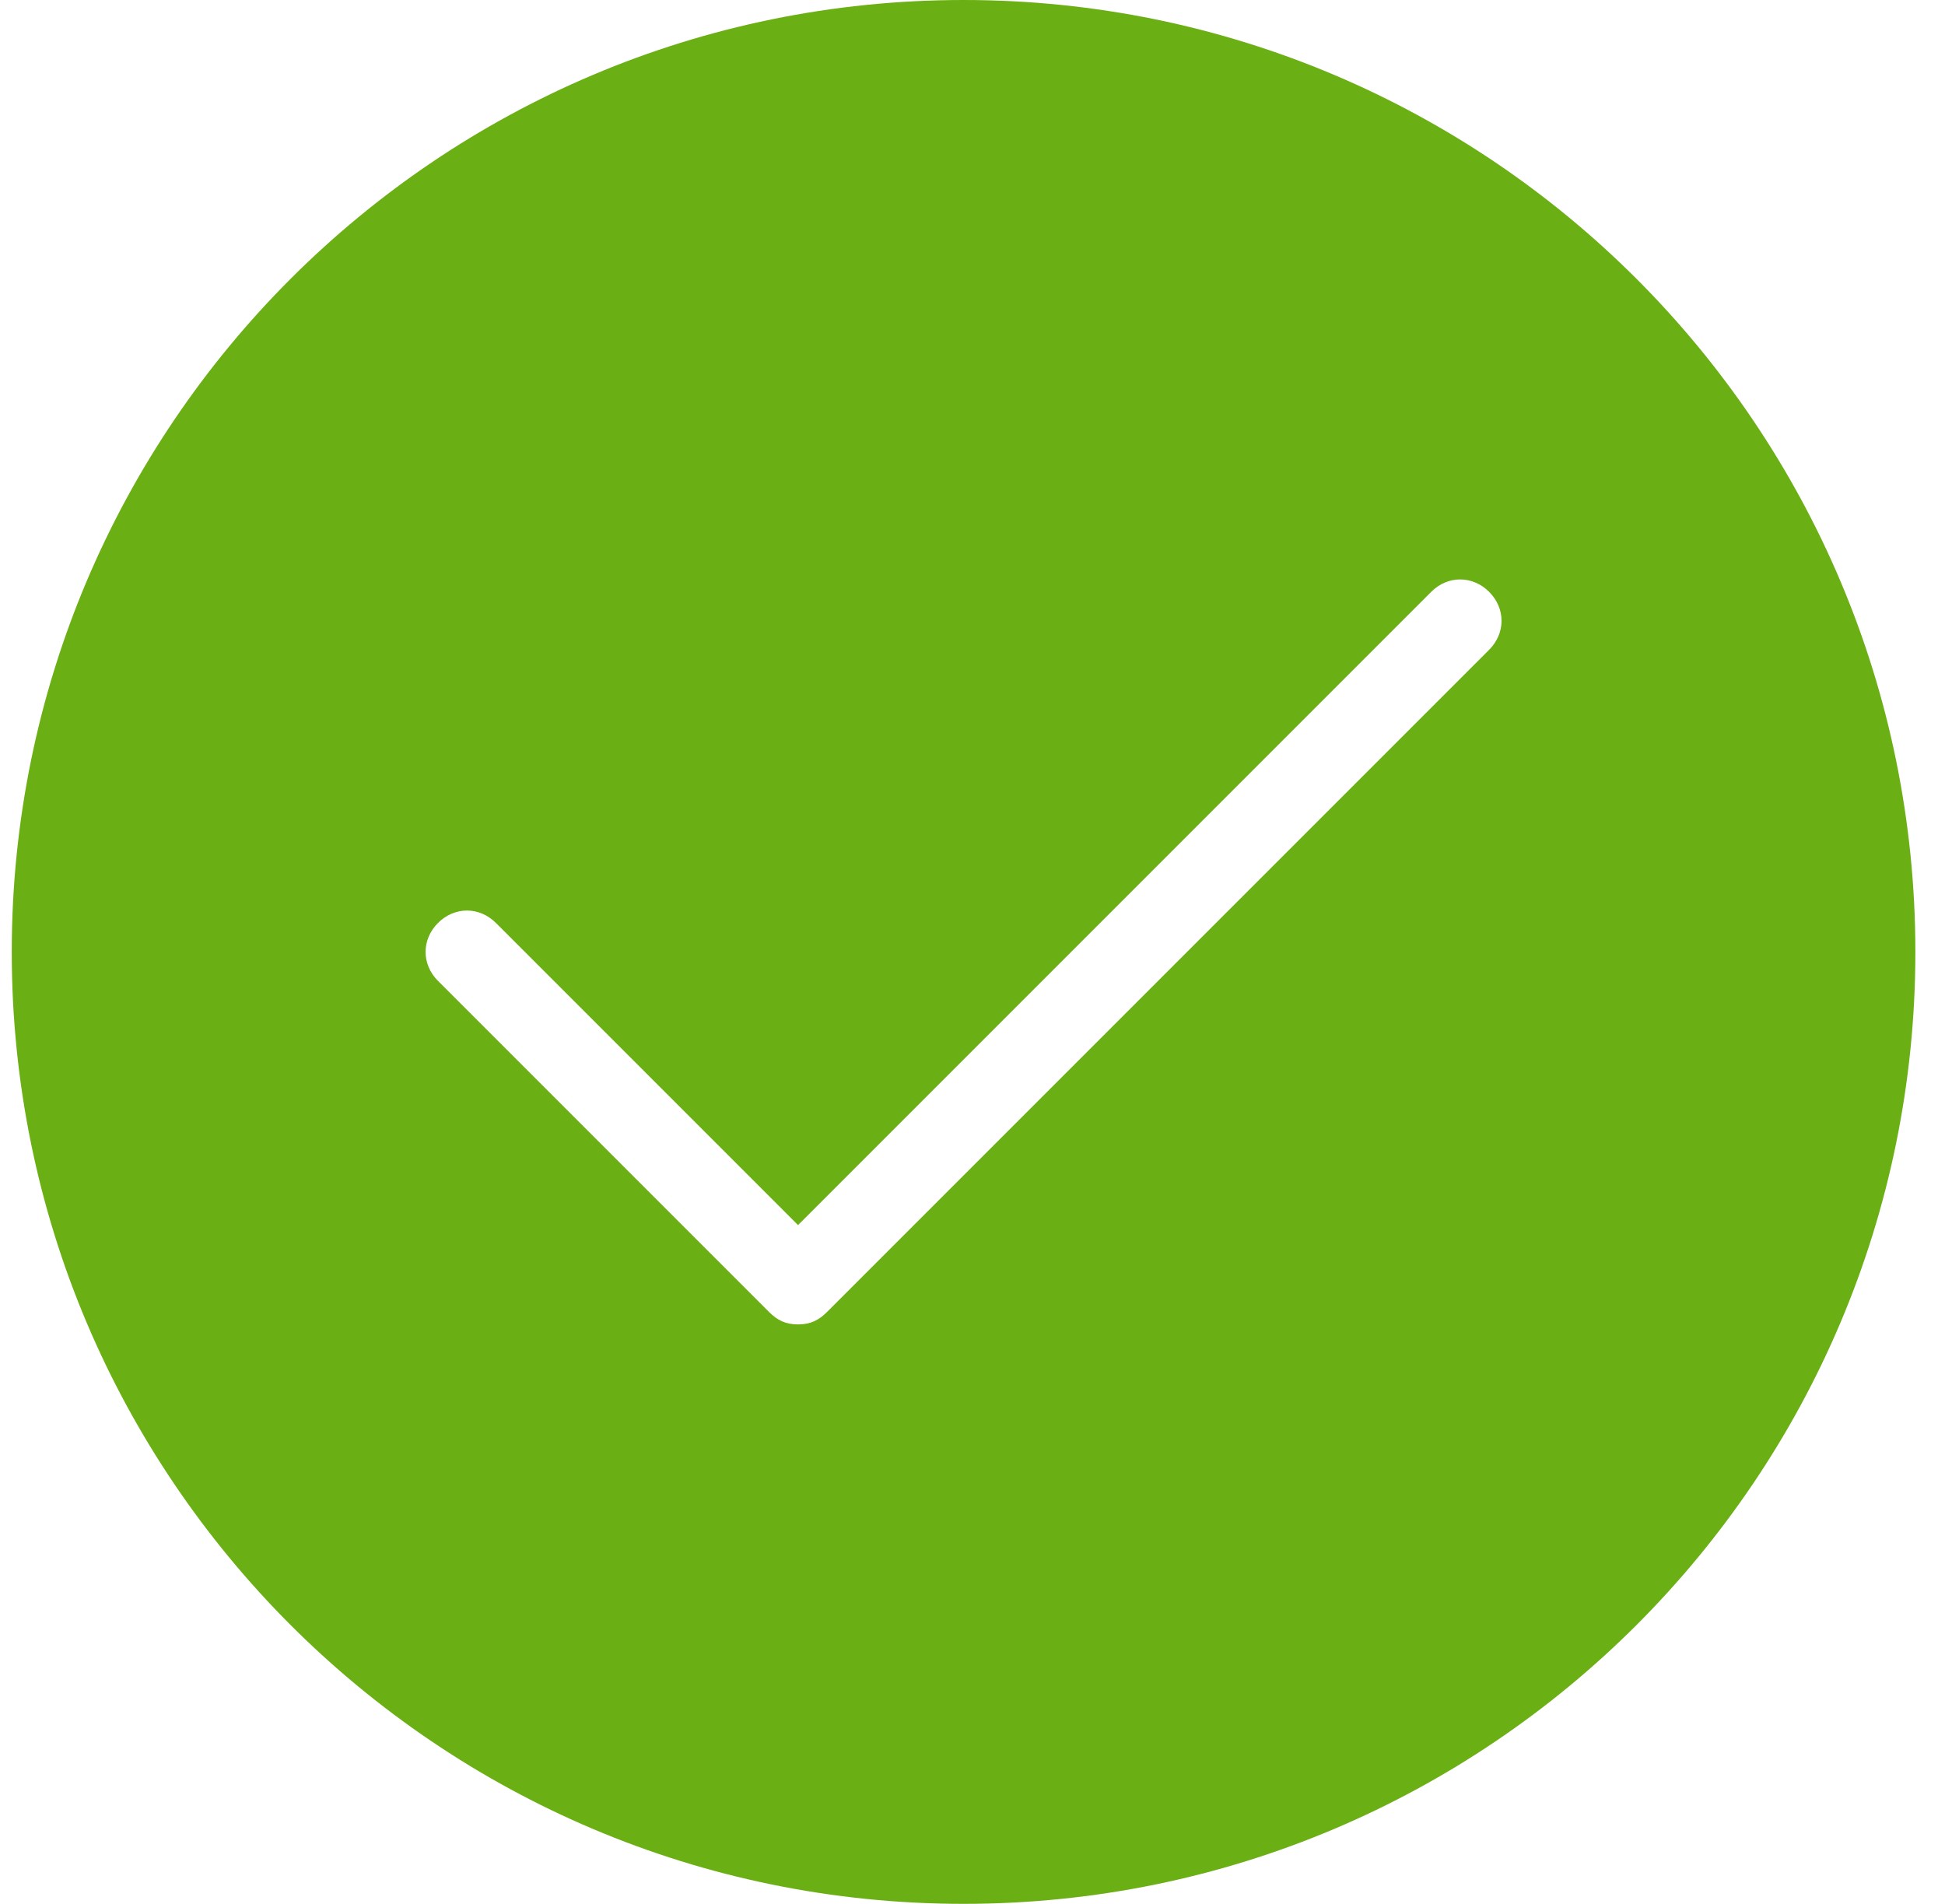 <svg width="47" height="46" viewBox="0 0 47 46" fill="none" xmlns="http://www.w3.org/2000/svg">
<path d="M23.284 0C10.584 0 0.284 10.3 0.284 23C0.284 35.7 10.584 46 23.284 46C35.984 46 46.284 35.7 46.284 23C46.284 10.3 35.984 0 23.284 0ZM35.984 15.7L19.984 31.7C19.784 31.9 19.584 32 19.284 32C18.984 32 18.784 31.9 18.584 31.7L10.584 23.7C10.184 23.3 10.184 22.7 10.584 22.3C10.984 21.9 11.584 21.9 11.984 22.3L19.284 29.6L34.584 14.3C34.984 13.9 35.584 13.9 35.984 14.3C36.384 14.7 36.384 15.3 35.984 15.7Z" fill="#6AAF14"/>
</svg>
